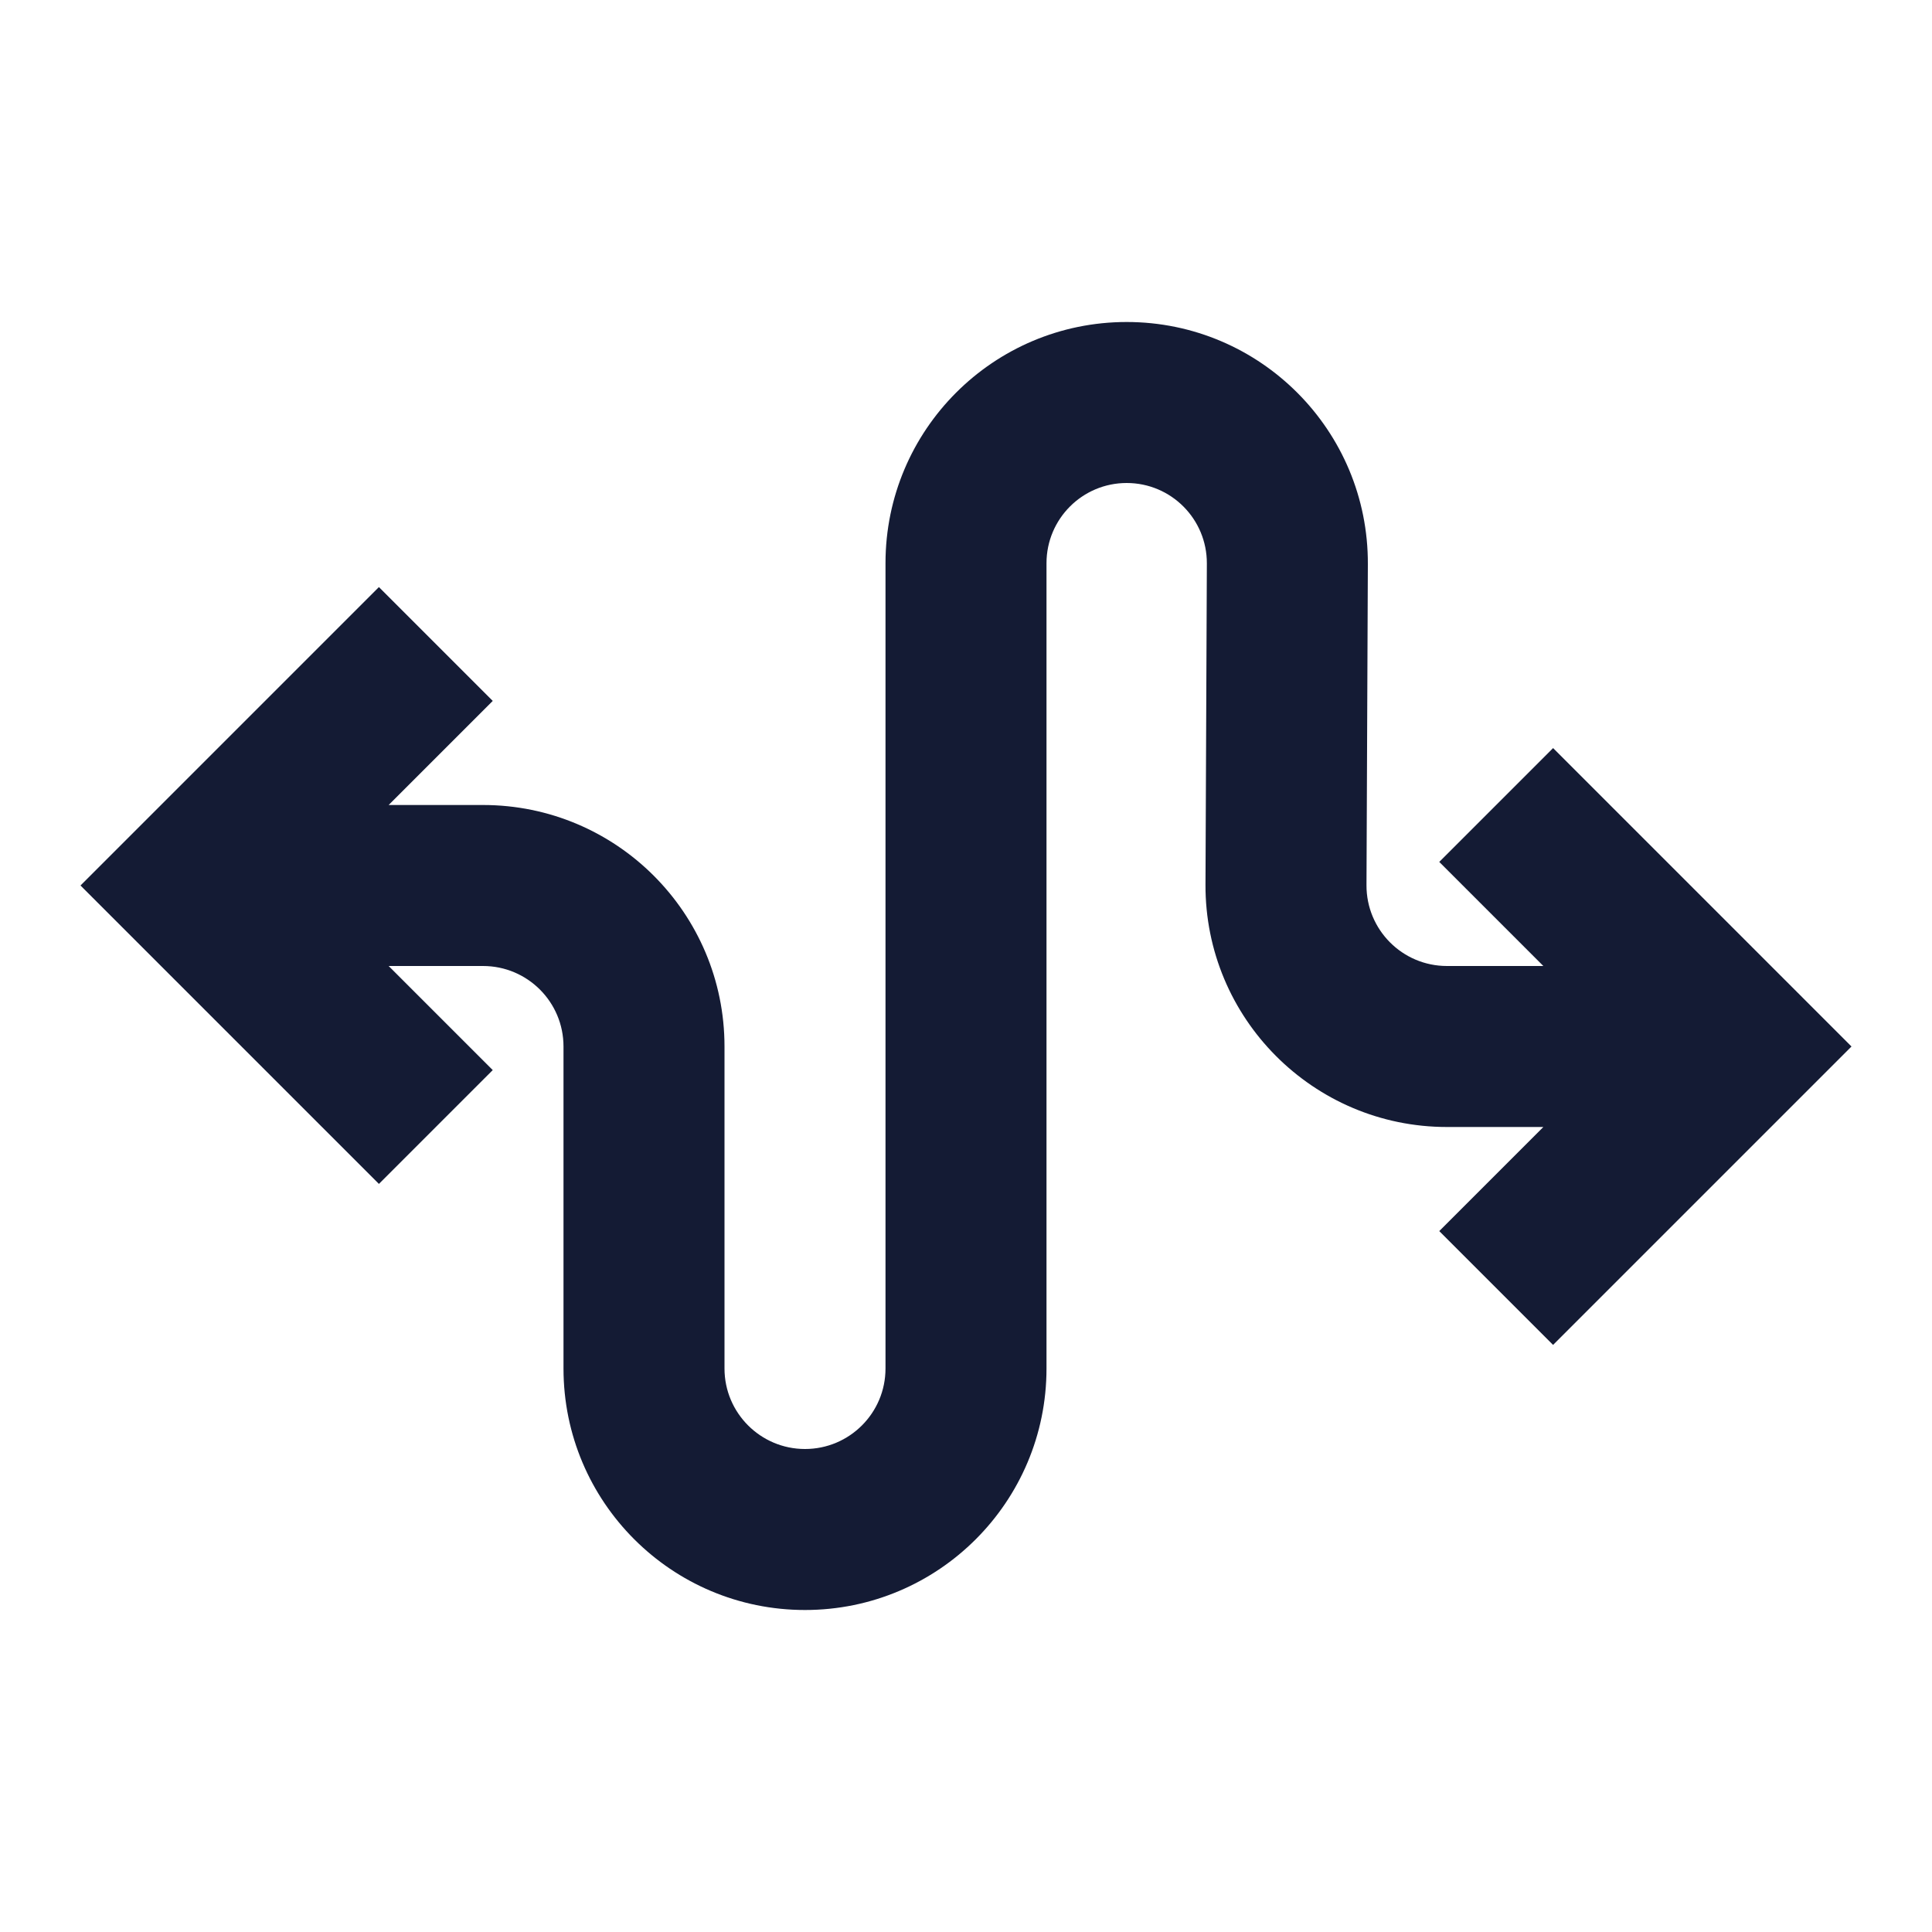 <svg width="24" height="24" viewBox="0 0 24 24" fill="none" xmlns="http://www.w3.org/2000/svg">
<path fill-rule="evenodd" clip-rule="evenodd" d="M13.996 6C13.446 6 13 6.446 13 6.996V17C13 18.657 11.657 20 10 20C8.343 20 7 18.657 7 17V13C7 12.448 6.553 12 6 12H4.828L6.121 13.293L4.707 14.707L1 11L4.707 7.293L6.121 8.707L4.828 10H6C7.657 10 9 11.343 9 13V17C9 17.552 9.448 18 10 18C10.553 18 11 17.552 11 17V6.996C11 5.341 12.341 4 13.996 4C15.655 4 16.999 5.349 16.992 7.008L16.975 10.996C16.973 11.55 17.421 12 17.975 12H19.172L17.879 10.707L19.293 9.293L23 13L19.293 16.707L17.879 15.293L19.172 14H17.975C16.314 14 14.968 12.649 14.975 10.988L14.992 7C14.994 6.448 14.548 6 13.996 6Z" fill="#141B34"/>
</svg>
